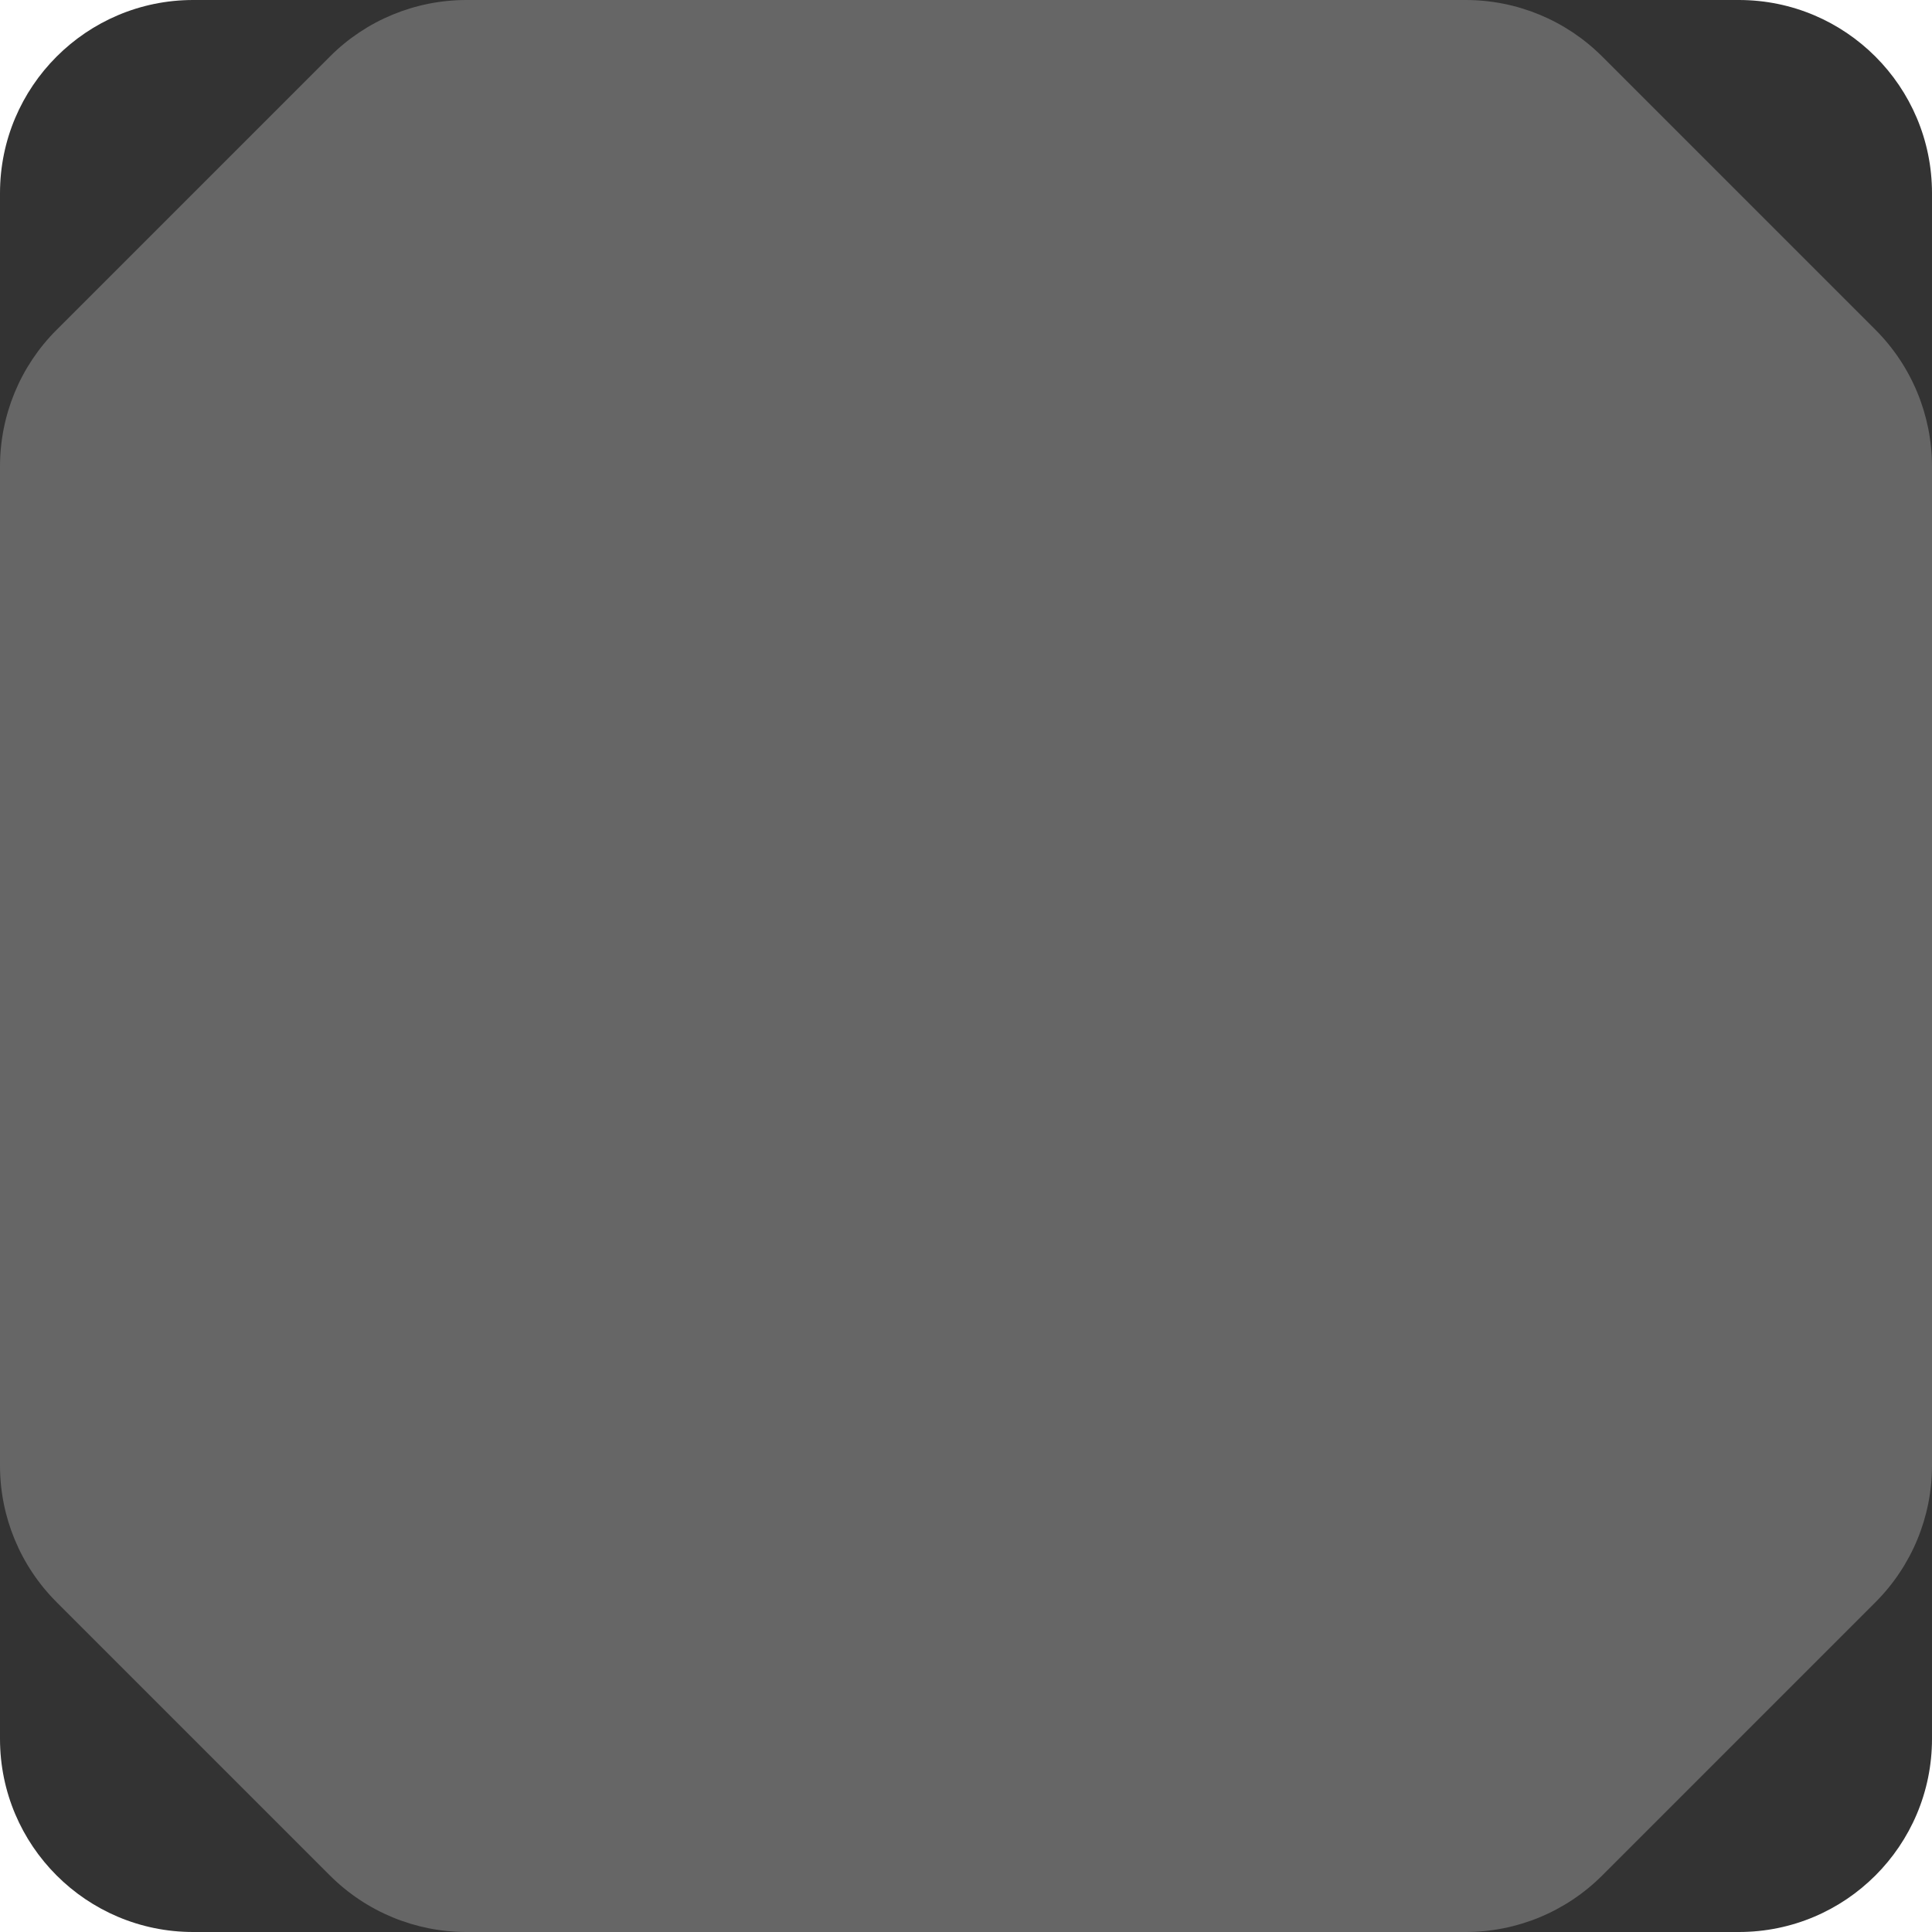 <?xml version="1.0" encoding="utf-8"?>
<!-- Generator: Adobe Illustrator 19.2.1, SVG Export Plug-In . SVG Version: 6.00 Build 0)  -->
<svg version="1.2" baseProfile="tiny" id="Layer_1" xmlns="http://www.w3.org/2000/svg" xmlns:xlink="http://www.w3.org/1999/xlink"
	 x="0px" y="0px" width="14.173px" height="14.173px" viewBox="0 0 14.173 14.173" xml:space="preserve">
<path fill="#333333" d="M12.756,14.173H1.417C0.635,14.173,0,13.539,0,12.756V1.417C0,0.635,0.635,0,1.417,0h11.339
	c0.783,0,1.417,0.635,1.417,1.417v11.339C14.173,13.539,13.539,14.173,12.756,14.173z"/>
<path fill="#666666" d="M14.173,3.422v7.33c0,0.376-0.149,0.736-0.415,1.002l-2.004,2.004c-0.266,0.266-0.626,0.415-1.002,0.415
	h-7.33c-0.376,0-0.736-0.149-1.002-0.415l-2.004-2.004C0.149,11.488,0,11.127,0,10.752v-7.33C0,3.046,0.149,2.685,0.415,2.42
	L2.42,0.415C2.685,0.149,3.046,0,3.422,0h7.33c0.376,0,0.736,0.149,1.002,0.415l2.004,2.004C14.024,2.685,14.173,3.046,14.173,3.422
	z"/>
</svg>

